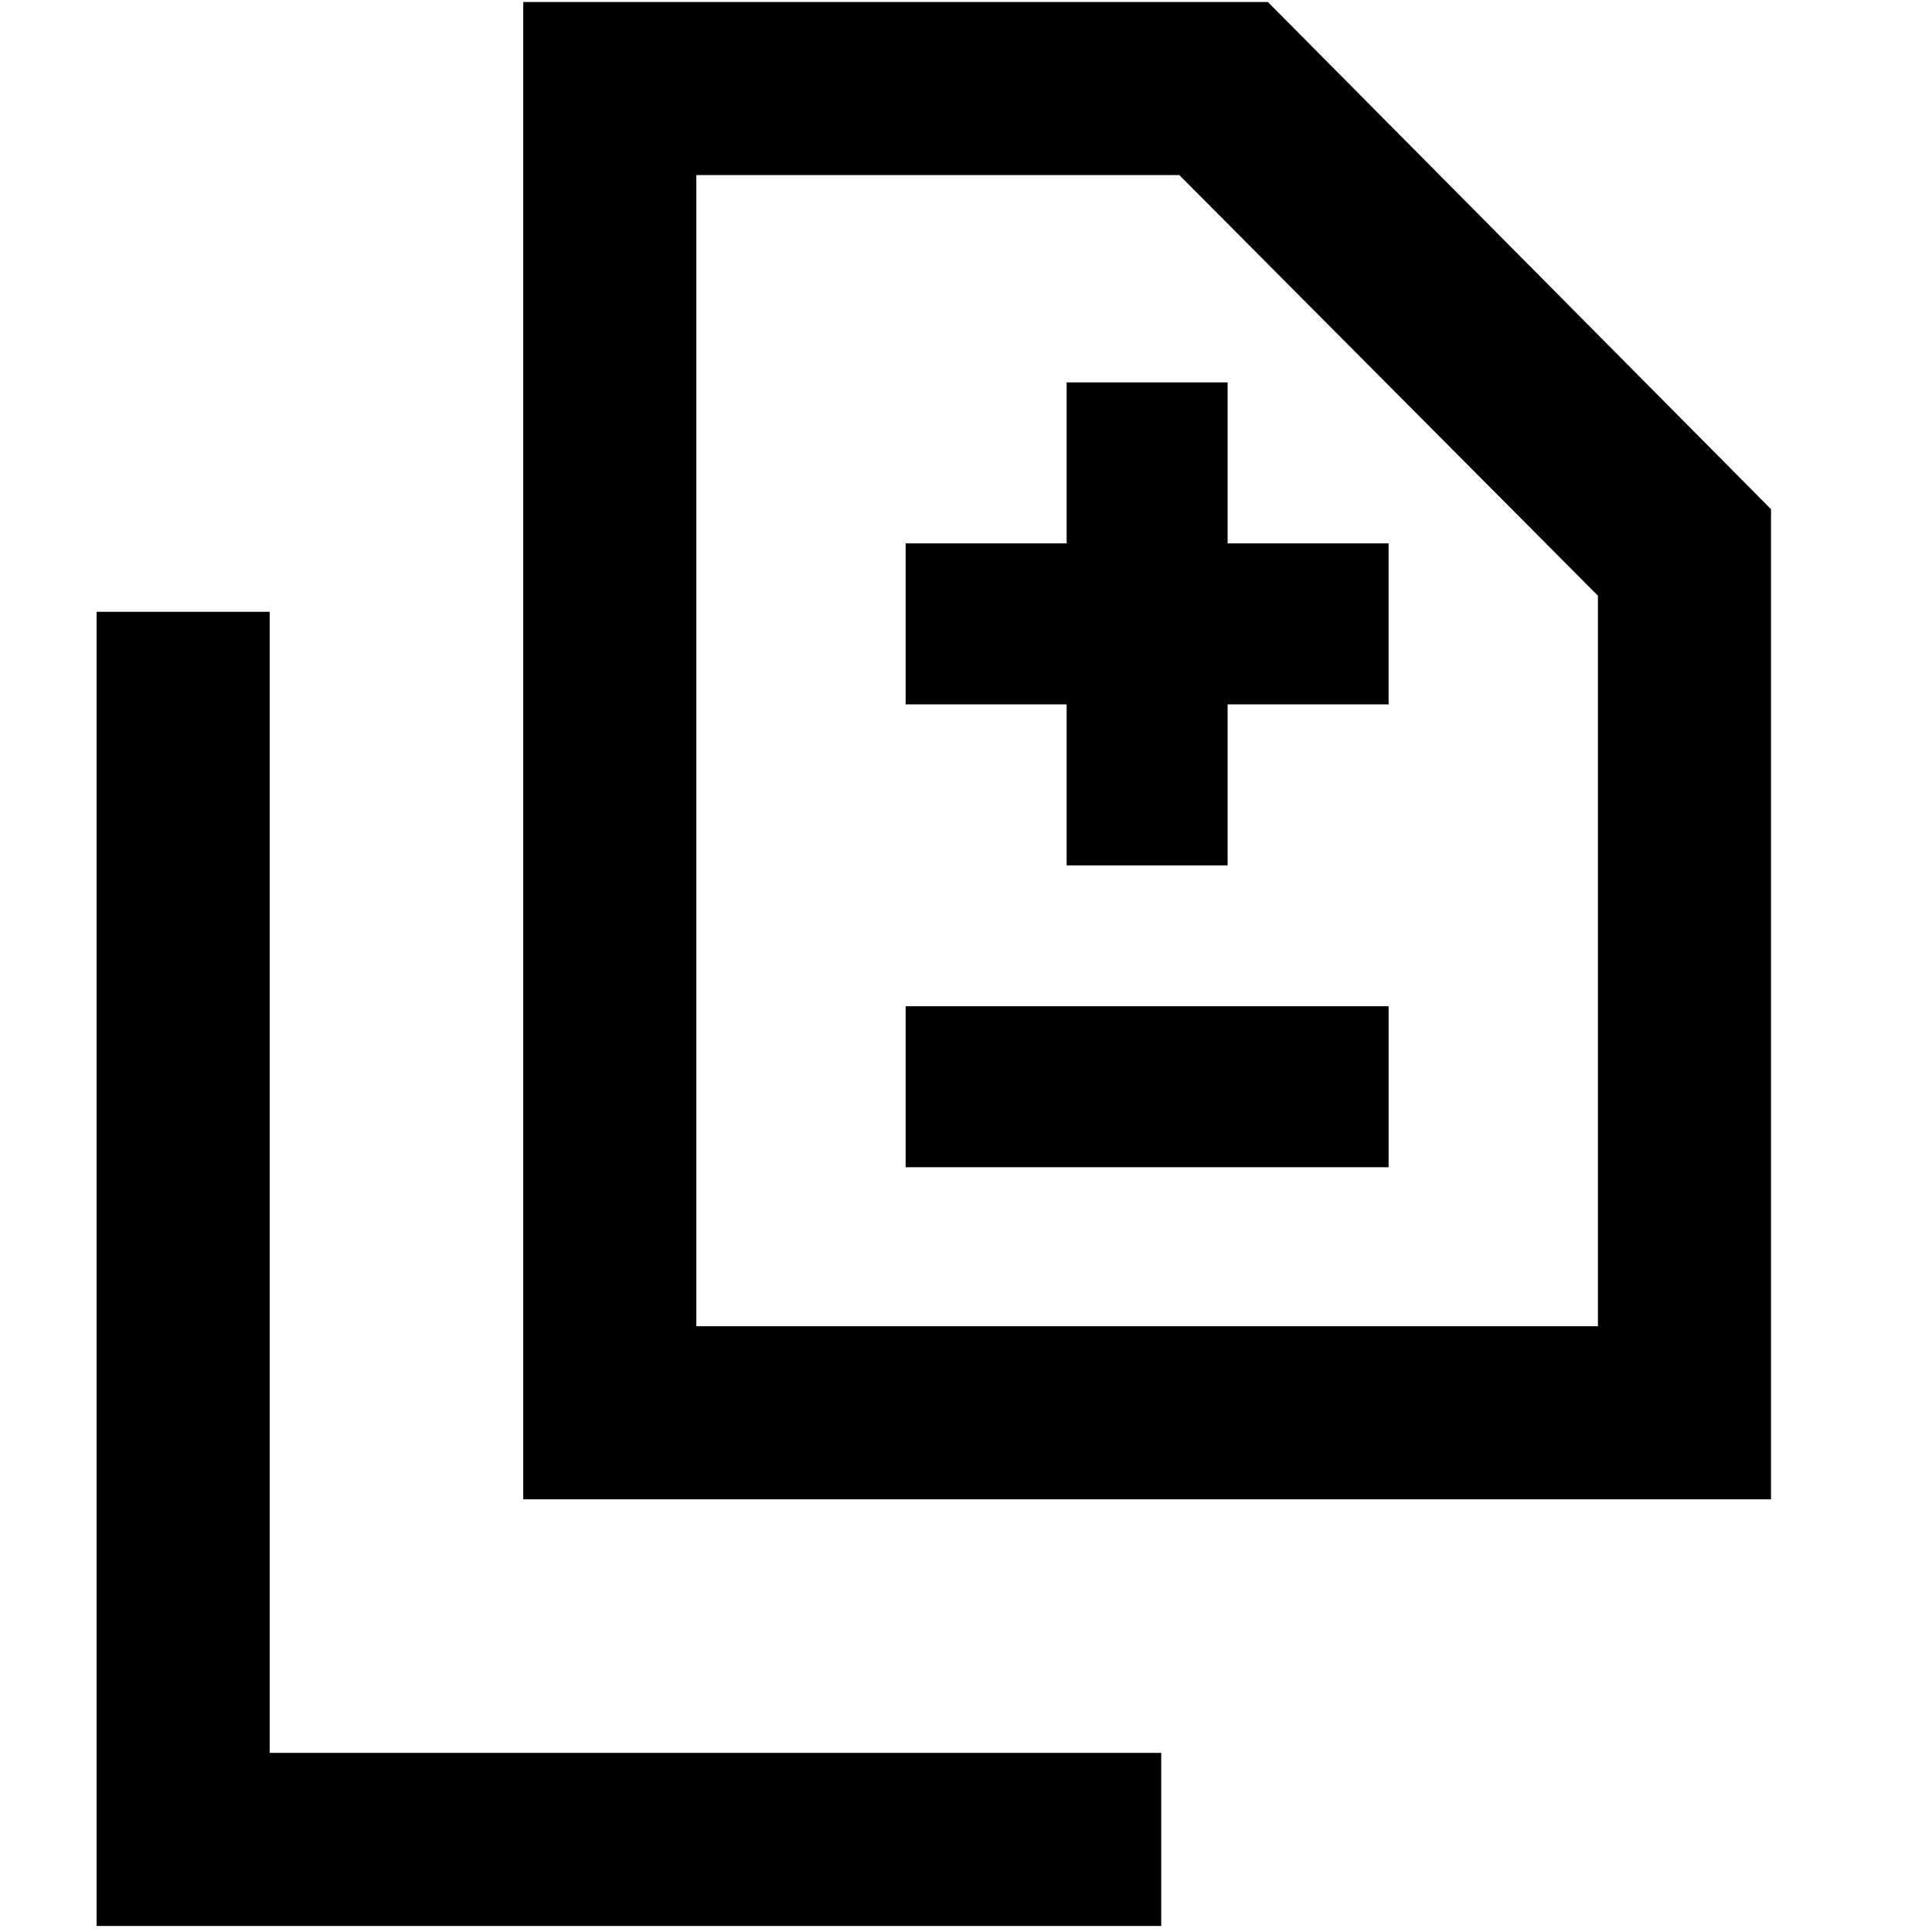 <svg xmlns="http://www.w3.org/2000/svg" height="24" viewBox="0 -960 960 960" width="24"><path d="M530-530h80v-80h80v-80h-80v-80h-80v80h-80v80h80v80Zm-80 150h240v-80H450v80ZM260-215v-744h370l250 252v492H260Zm86-86h448v-363L586-873H346v572ZM48-3v-653h86v567h443v86H48Zm298-298v-572 572Z"/></svg>